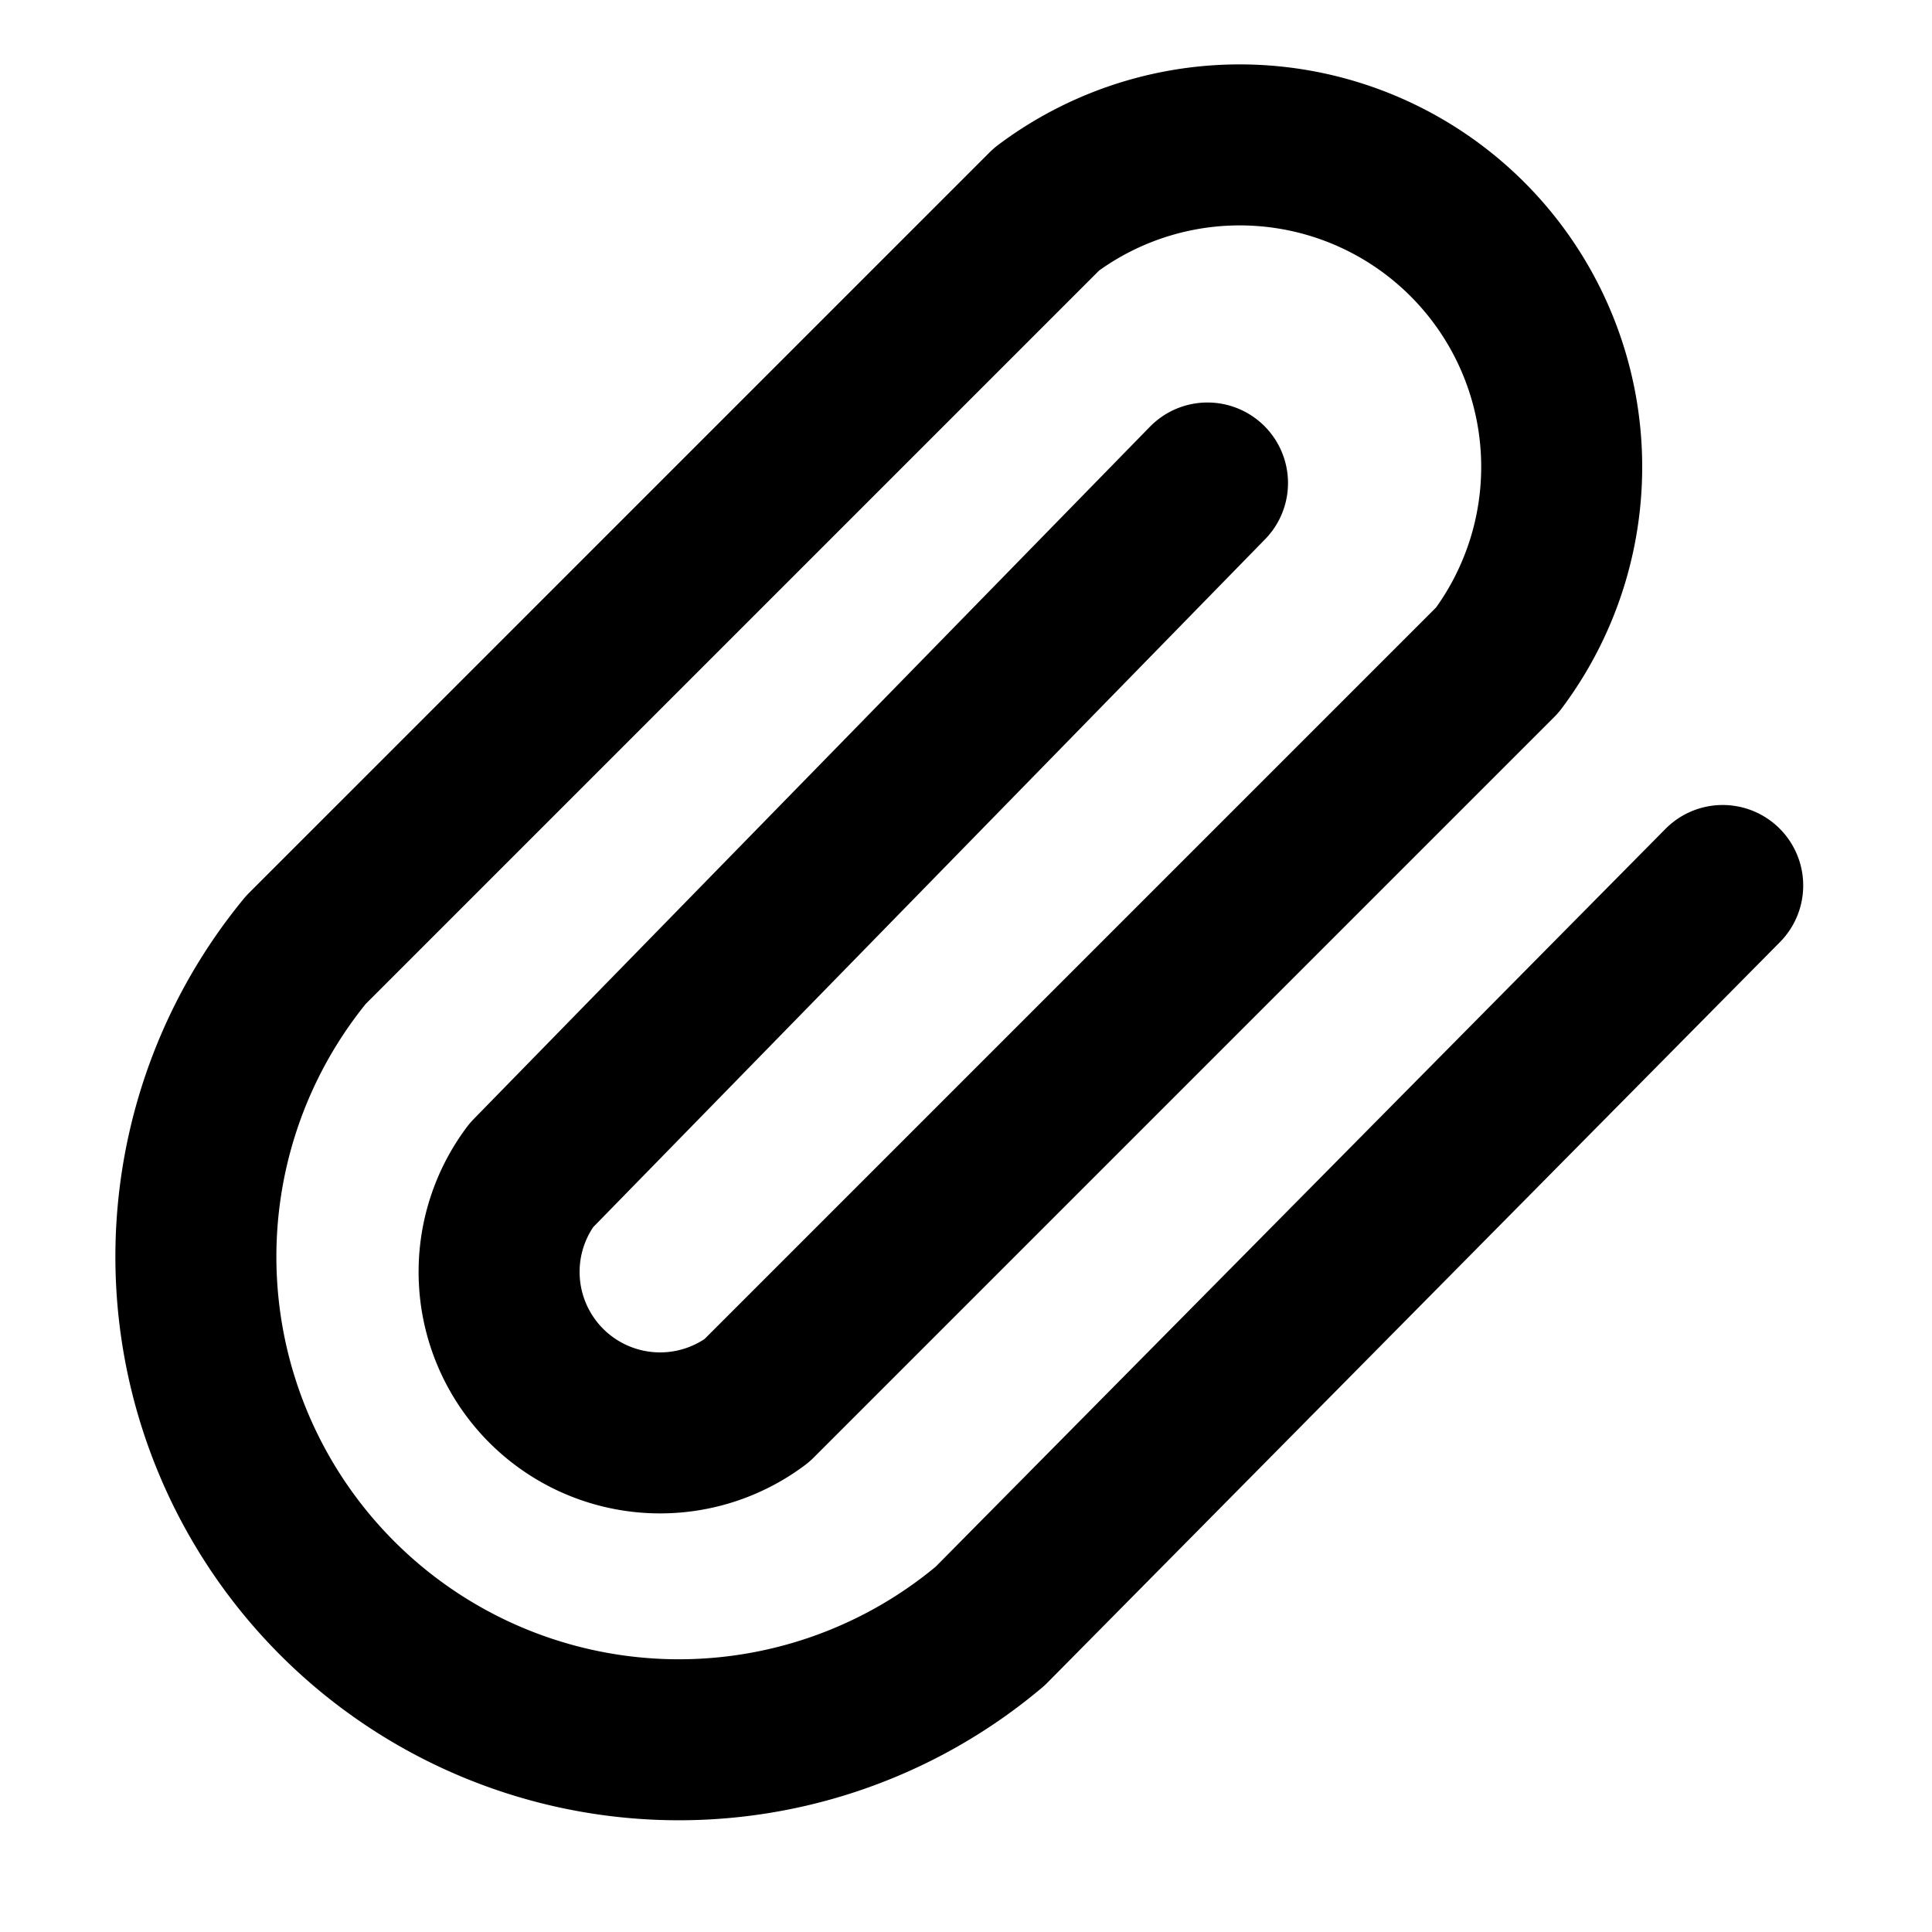 <svg xmlns="http://www.w3.org/2000/svg" viewBox="0 0 24 24">
  <!--
    Paperclip icon by Cole Bemis (@colebemis);
    Url:            https://feathericons.com/?query=paperclip;
    License:        Available under MIT License (https://github.com/feathericons/feather/blob/master/LICENSE);
  -->
  <path d="M21.4 11l-9.1 9.2a6 6 0 01-8.5-8.4L13 2.6a4 4 0 015.6 5.6l-9.2 9.2a2 2 0 01-2.8-2.8L15 6" fill="none" stroke="currentColor" stroke-linecap="round" stroke-linejoin="round" stroke-width="2"/>
</svg>
